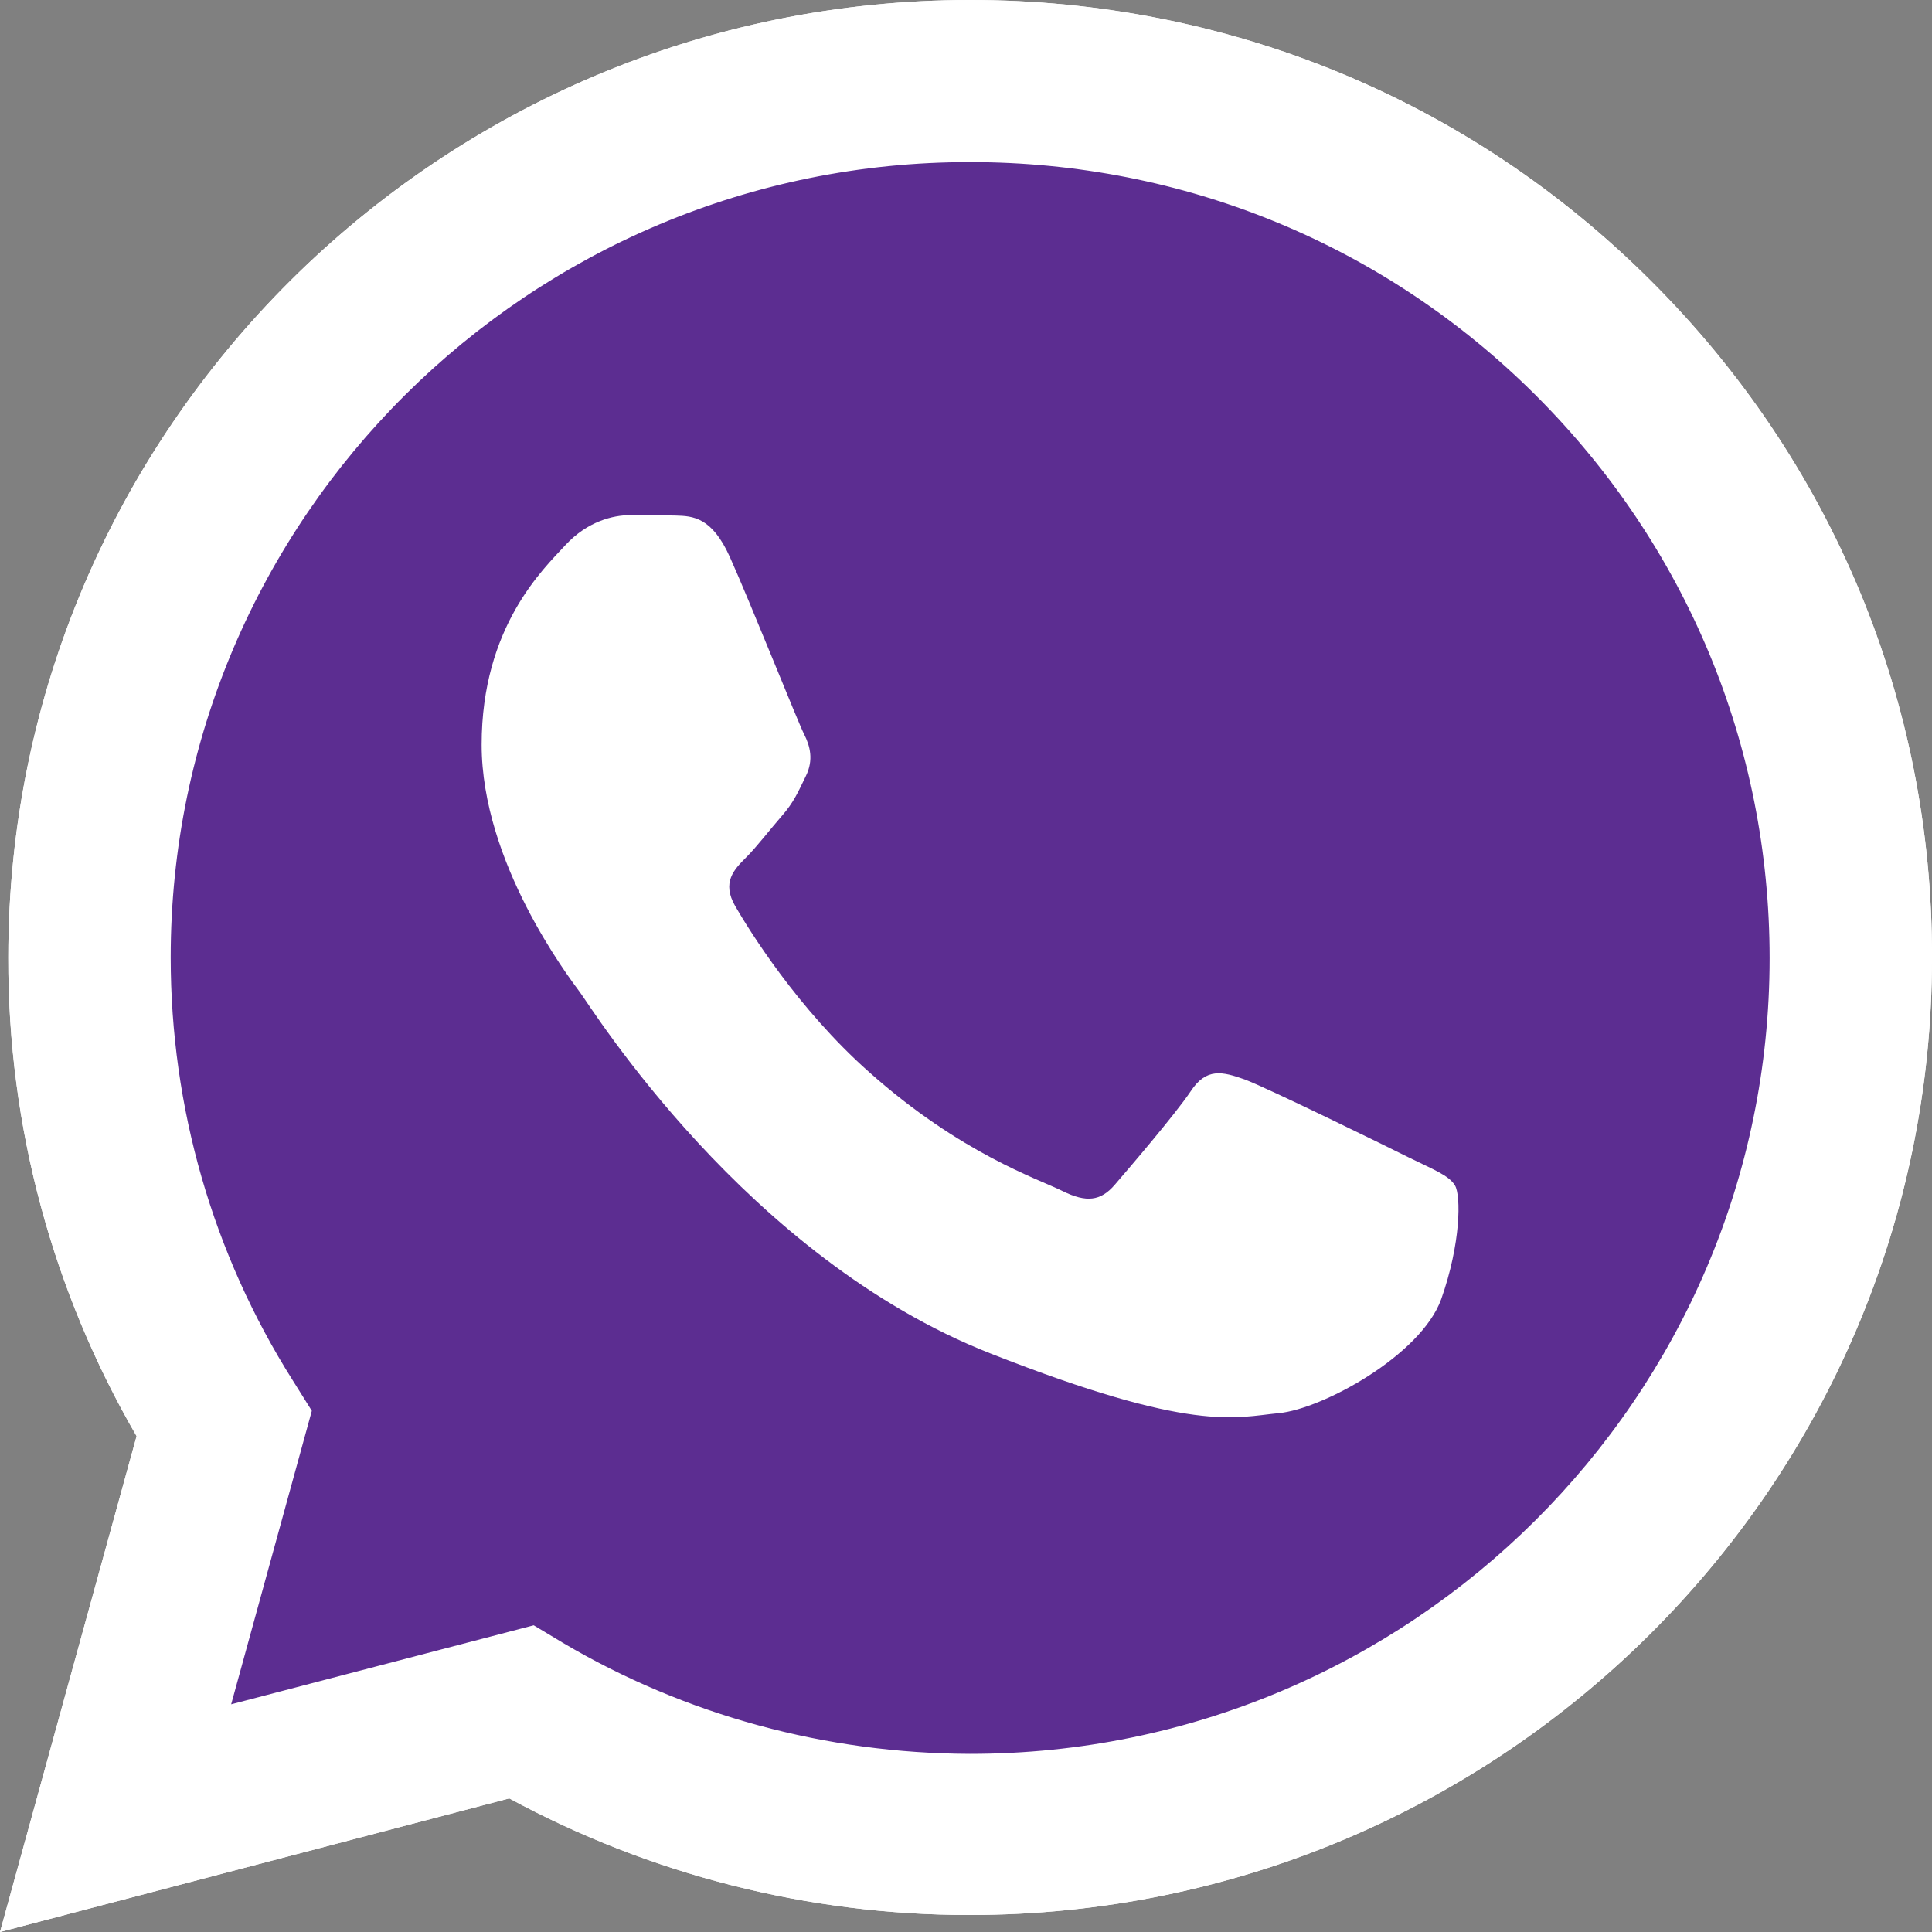 <svg width="20" height="20" viewBox="0 0 20 20" fill="none" xmlns="http://www.w3.org/2000/svg">
<rect x="0" y="0" width="20" height="20" fill="#808080" stroke="none"/>
<rect width="20" height="20"  />
<path d="M-759 -419C-759 -420.105 -758.105 -421 -757 -421H650C651.104 -421 652 -420.105 652 -419V543C652 544.105 651.105 545 650 545H-757C-758.105 545 -759 544.105 -759 543V-419Z"  />
<path d="M-757 -420H650V-422H-757V-420ZM651 -419V543H653V-419H651ZM650 544H-757V546H650V544ZM-758 543V-419H-760V543H-758ZM-757 544C-757.552 544 -758 543.552 -758 543H-760C-760 544.657 -758.657 546 -757 546V544ZM651 543C651 543.552 650.552 544 650 544V546C651.657 546 653 544.657 653 543H651ZM650 -420C650.552 -420 651 -419.552 651 -419H653C653 -420.657 651.657 -422 650 -422V-420ZM-757 -422C-758.657 -422 -760 -420.657 -760 -419H-758C-758 -419.552 -757.552 -420 -757 -420V-422Z" fill="white" fill-opacity="0.1"/>
<path d="M0 20L1.414 14.867C0.54 13.36 0.081 11.654 0.086 9.91C0.086 4.444 4.556 0 10.043 0C12.708 0 15.21 1.031 17.087 2.904C18.968 4.777 20.005 7.267 20 9.914C20 15.38 15.53 19.824 10.038 19.824H10.033C8.367 19.824 6.729 19.406 5.272 18.617L0 20ZM5.525 16.825L5.826 17.006C7.096 17.757 8.553 18.151 10.038 18.156H10.043C14.604 18.156 18.319 14.463 18.319 9.919C18.319 7.719 17.459 5.651 15.898 4.092C14.336 2.533 12.254 1.678 10.043 1.678C5.482 1.673 1.767 5.366 1.767 9.91C1.767 11.464 2.202 12.98 3.032 14.292L3.228 14.605L2.393 17.643L5.525 16.825Z" fill="white"/>
<path d="M0.349 19.653L1.714 14.695C0.869 13.246 0.425 11.597 0.425 9.914C0.43 4.638 4.742 0.347 10.043 0.347C12.617 0.347 15.029 1.345 16.843 3.151C18.658 4.957 19.656 7.362 19.656 9.919C19.656 15.195 15.339 19.486 10.043 19.486H10.038C8.429 19.486 6.848 19.082 5.444 18.322L0.349 19.653Z" fill="#5C2D91"/>
<path d="M0 20L1.414 14.867C0.54 13.36 0.081 11.654 0.086 9.91C0.086 4.444 4.556 0 10.043 0C12.708 0 15.21 1.031 17.087 2.904C18.968 4.777 20.005 7.267 20 9.914C20 15.38 15.53 19.824 10.038 19.824H10.033C8.367 19.824 6.729 19.406 5.272 18.617L0 20ZM5.525 16.825L5.826 17.006C7.096 17.757 8.553 18.151 10.038 18.156H10.043C14.604 18.156 18.319 14.463 18.319 9.919C18.319 7.719 17.459 5.651 15.898 4.092C14.336 2.533 12.254 1.678 10.043 1.678C5.482 1.673 1.767 5.366 1.767 9.91C1.767 11.464 2.202 12.98 3.032 14.292L3.228 14.605L2.393 17.643L5.525 16.825Z" fill="white"/>
<path fill-rule="evenodd" clip-rule="evenodd" d="M7.555 5.765C7.369 5.352 7.173 5.342 6.996 5.337C6.853 5.333 6.686 5.333 6.519 5.333C6.351 5.333 6.084 5.394 5.855 5.641C5.626 5.889 4.986 6.487 4.986 7.709C4.986 8.926 5.879 10.104 6.003 10.271C6.127 10.437 7.727 13.018 10.253 14.011C12.354 14.838 12.784 14.672 13.238 14.629C13.691 14.586 14.709 14.03 14.919 13.45C15.124 12.87 15.124 12.376 15.062 12.272C15 12.167 14.833 12.105 14.584 11.982C14.336 11.858 13.114 11.259 12.884 11.174C12.655 11.093 12.488 11.05 12.326 11.297C12.159 11.544 11.681 12.101 11.538 12.267C11.394 12.433 11.246 12.452 10.998 12.329C10.75 12.205 9.947 11.944 8.997 11.098C8.257 10.442 7.755 9.629 7.612 9.382C7.469 9.135 7.598 9.002 7.722 8.878C7.832 8.769 7.97 8.588 8.094 8.446C8.219 8.303 8.262 8.198 8.343 8.032C8.424 7.866 8.386 7.723 8.324 7.6C8.262 7.481 7.775 6.255 7.555 5.765Z" fill="white"/>
</svg>
